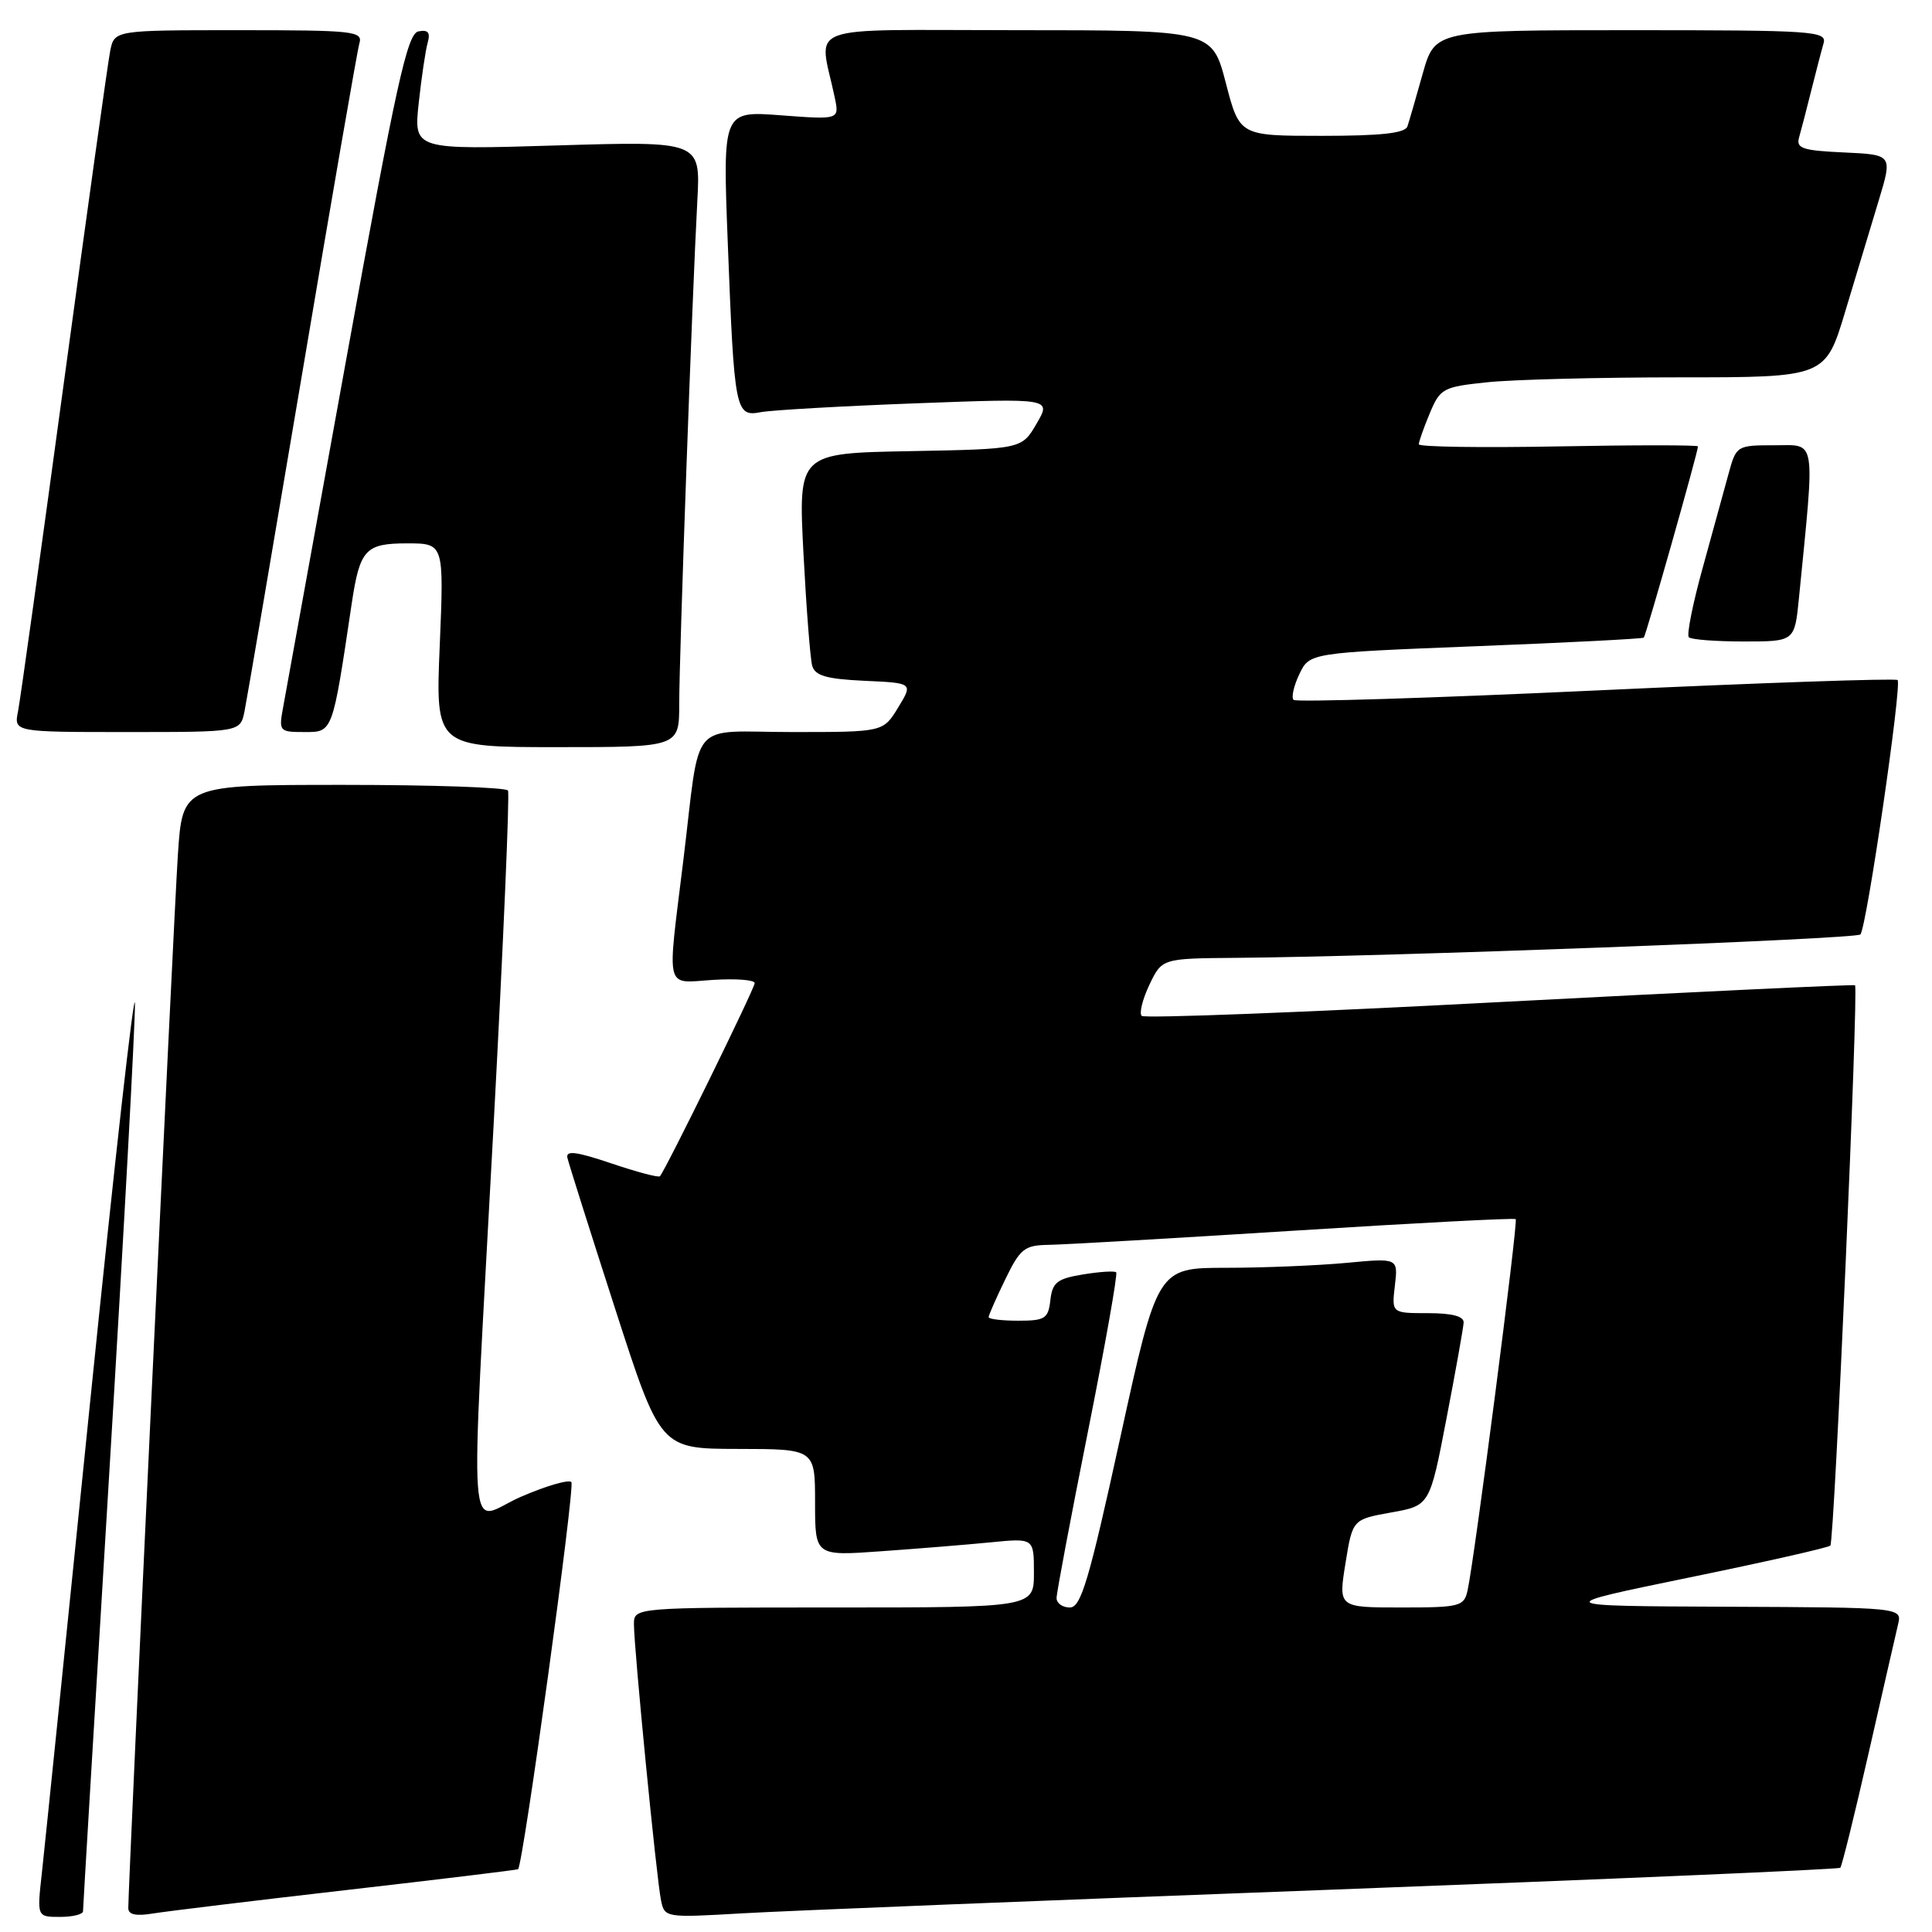 <?xml version="1.0" encoding="UTF-8" standalone="no"?>
<!DOCTYPE svg PUBLIC "-//W3C//DTD SVG 1.1//EN" "http://www.w3.org/Graphics/SVG/1.1/DTD/svg11.dtd" >
<svg xmlns="http://www.w3.org/2000/svg" xmlns:xlink="http://www.w3.org/1999/xlink" version="1.1" viewBox="0 0 256 256">
 <g >
 <path fill="currentColor"
d=" M 11.00 253.25 C 11.00 252.84 12.57 226.62 14.49 195.00 C 16.41 163.38 17.93 135.47 17.88 133.00 C 17.82 130.53 15.16 154.15 11.97 185.50 C 8.78 216.85 5.89 245.09 5.54 248.25 C 4.90 254.00 4.90 254.00 7.95 254.00 C 9.63 254.00 11.00 253.66 11.00 253.25 Z  M 45.99 250.43 C 58.36 249.01 68.56 247.77 68.65 247.68 C 69.34 246.97 76.23 196.90 75.71 196.38 C 75.35 196.02 72.34 196.89 69.03 198.33 C 61.80 201.46 62.26 207.74 65.41 149.00 C 66.69 125.08 67.55 105.16 67.31 104.75 C 67.07 104.34 57.28 104.00 45.53 104.00 C 24.19 104.00 24.19 104.00 23.57 113.25 C 23.03 121.31 17.00 249.47 17.00 252.83 C 17.00 253.70 18.01 253.92 20.25 253.55 C 22.04 253.26 33.62 251.85 45.99 250.43 Z  M 175.98 250.41 C 213.09 249.01 243.63 247.70 243.85 247.49 C 244.06 247.27 245.75 240.44 247.60 232.30 C 249.45 224.16 251.21 216.49 251.50 215.25 C 252.04 213.00 252.04 213.00 228.77 212.90 C 205.50 212.80 205.50 212.80 223.77 209.04 C 233.82 206.98 242.26 205.07 242.53 204.80 C 243.06 204.28 246.29 130.91 245.80 130.55 C 245.64 130.43 224.44 131.43 198.71 132.78 C 172.97 134.14 151.63 134.96 151.28 134.61 C 150.93 134.26 151.39 132.41 152.30 130.49 C 153.97 127.00 153.97 127.00 163.73 126.92 C 183.63 126.77 245.90 124.44 246.51 123.82 C 247.32 123.01 252.04 90.71 251.44 90.11 C 251.19 89.86 233.22 90.48 211.49 91.49 C 189.77 92.50 171.73 93.06 171.41 92.74 C 171.08 92.42 171.43 90.88 172.17 89.33 C 173.52 86.50 173.52 86.50 195.51 85.63 C 207.60 85.16 217.64 84.64 217.81 84.49 C 218.09 84.24 224.97 59.97 224.99 59.15 C 225.00 58.96 216.67 58.96 206.50 59.15 C 196.32 59.34 188.00 59.22 188.00 58.87 C 188.00 58.53 188.65 56.68 189.45 54.77 C 190.83 51.46 191.20 51.26 197.10 50.65 C 200.51 50.29 211.98 50.00 222.59 50.00 C 241.88 50.00 241.88 50.00 244.51 41.25 C 245.96 36.44 247.96 29.80 248.96 26.50 C 250.77 20.50 250.77 20.50 244.33 20.20 C 238.82 19.95 237.97 19.66 238.39 18.20 C 238.66 17.27 239.38 14.48 240.00 12.00 C 240.62 9.52 241.35 6.71 241.63 5.75 C 242.10 4.12 240.42 4.00 216.14 4.00 C 190.14 4.00 190.14 4.00 188.52 9.75 C 187.64 12.91 186.72 16.06 186.49 16.75 C 186.18 17.65 182.99 18.00 175.15 18.00 C 164.25 18.00 164.25 18.00 162.43 11.00 C 160.61 4.00 160.61 4.00 134.68 4.00 C 105.70 4.00 108.53 2.95 110.61 12.93 C 111.22 15.86 111.22 15.86 103.49 15.28 C 95.76 14.69 95.76 14.69 96.43 32.10 C 97.30 54.59 97.43 55.26 100.84 54.61 C 102.30 54.34 111.56 53.81 121.41 53.44 C 139.32 52.77 139.32 52.77 137.35 56.14 C 135.39 59.50 135.39 59.50 120.59 59.78 C 105.78 60.05 105.78 60.05 106.46 73.28 C 106.84 80.55 107.36 87.27 107.62 88.21 C 108.00 89.54 109.49 89.97 114.55 90.21 C 120.99 90.50 120.99 90.50 119.01 93.75 C 117.03 97.00 117.03 97.00 105.03 97.00 C 91.06 97.00 92.89 94.85 90.54 114.04 C 88.38 131.66 88.02 130.25 94.50 129.84 C 97.53 129.65 100.00 129.84 100.00 130.27 C 100.00 130.97 88.19 155.05 87.44 155.86 C 87.26 156.06 84.36 155.29 80.99 154.15 C 76.30 152.57 74.94 152.41 75.19 153.44 C 75.36 154.19 78.20 163.16 81.50 173.39 C 87.50 191.97 87.50 191.97 97.75 191.99 C 108.00 192.00 108.00 192.00 108.00 199.09 C 108.00 206.18 108.00 206.18 116.75 205.55 C 121.56 205.21 128.09 204.68 131.25 204.37 C 137.00 203.80 137.00 203.80 137.00 208.40 C 137.00 213.00 137.00 213.00 110.50 213.00 C 84.00 213.00 84.00 213.00 84.00 215.23 C 84.00 218.39 87.00 249.04 87.59 251.81 C 88.06 254.10 88.20 254.12 98.29 253.53 C 103.90 253.20 138.87 251.80 175.98 250.41 Z  M 90.00 93.27 C 90.00 86.90 91.73 38.93 92.40 26.60 C 92.83 18.70 92.83 18.70 73.83 19.27 C 54.82 19.85 54.82 19.85 55.48 13.67 C 55.85 10.28 56.38 6.67 56.67 5.66 C 57.05 4.30 56.73 3.91 55.44 4.16 C 53.96 4.45 52.51 11.06 45.90 47.50 C 41.62 71.15 37.84 91.96 37.51 93.75 C 36.93 96.90 37.01 97.00 40.35 97.00 C 44.11 97.00 44.04 97.19 46.60 80.00 C 47.68 72.80 48.41 72.00 53.95 72.00 C 58.83 72.00 58.83 72.00 58.27 85.50 C 57.70 99.00 57.70 99.00 73.85 99.00 C 90.00 99.00 90.00 99.00 90.00 93.27 Z  M 32.40 94.25 C 32.71 92.74 36.14 72.60 40.04 49.50 C 43.93 26.40 47.34 6.71 47.62 5.75 C 48.10 4.13 46.88 4.00 31.65 4.00 C 15.16 4.00 15.16 4.00 14.60 6.75 C 14.30 8.26 11.55 27.95 8.49 50.50 C 5.43 73.05 2.69 92.74 2.39 94.25 C 1.84 97.00 1.84 97.00 16.84 97.00 C 31.84 97.00 31.84 97.00 32.40 94.25 Z  M 238.37 79.25 C 240.51 57.62 240.73 59.00 235.14 59.00 C 230.14 59.00 230.06 59.05 229.05 62.75 C 228.49 64.81 226.95 70.41 225.63 75.19 C 224.30 79.97 223.47 84.14 223.78 84.44 C 224.08 84.75 227.36 85.00 231.07 85.00 C 237.80 85.00 237.80 85.00 238.37 79.25 Z  M 140.00 211.75 C 140.00 211.06 141.87 201.15 144.15 189.73 C 146.43 178.31 148.12 168.79 147.90 168.59 C 147.68 168.38 145.70 168.51 143.50 168.87 C 140.08 169.43 139.45 169.92 139.18 172.26 C 138.90 174.73 138.48 175.00 134.93 175.00 C 132.77 175.00 131.00 174.79 131.00 174.53 C 131.00 174.27 131.99 172.02 133.20 169.53 C 135.18 165.44 135.75 165.00 138.95 164.95 C 140.90 164.92 155.55 164.08 171.50 163.07 C 187.45 162.06 200.65 161.37 200.84 161.54 C 201.18 161.84 195.38 206.59 194.46 210.75 C 193.99 212.86 193.46 213.00 185.65 213.00 C 177.34 213.00 177.34 213.00 178.28 207.16 C 179.22 201.33 179.22 201.33 184.34 200.41 C 189.45 199.50 189.45 199.50 191.66 188.00 C 192.88 181.68 193.90 175.94 193.94 175.25 C 193.98 174.41 192.41 174.00 189.20 174.00 C 184.40 174.00 184.40 174.00 184.83 170.34 C 185.26 166.69 185.26 166.69 178.38 167.34 C 174.59 167.69 167.42 167.99 162.44 167.99 C 153.37 168.00 153.37 168.00 148.44 190.50 C 144.30 209.43 143.24 213.00 141.76 213.00 C 140.79 213.00 140.00 212.44 140.00 211.75 Z "/>
</g>
</svg>